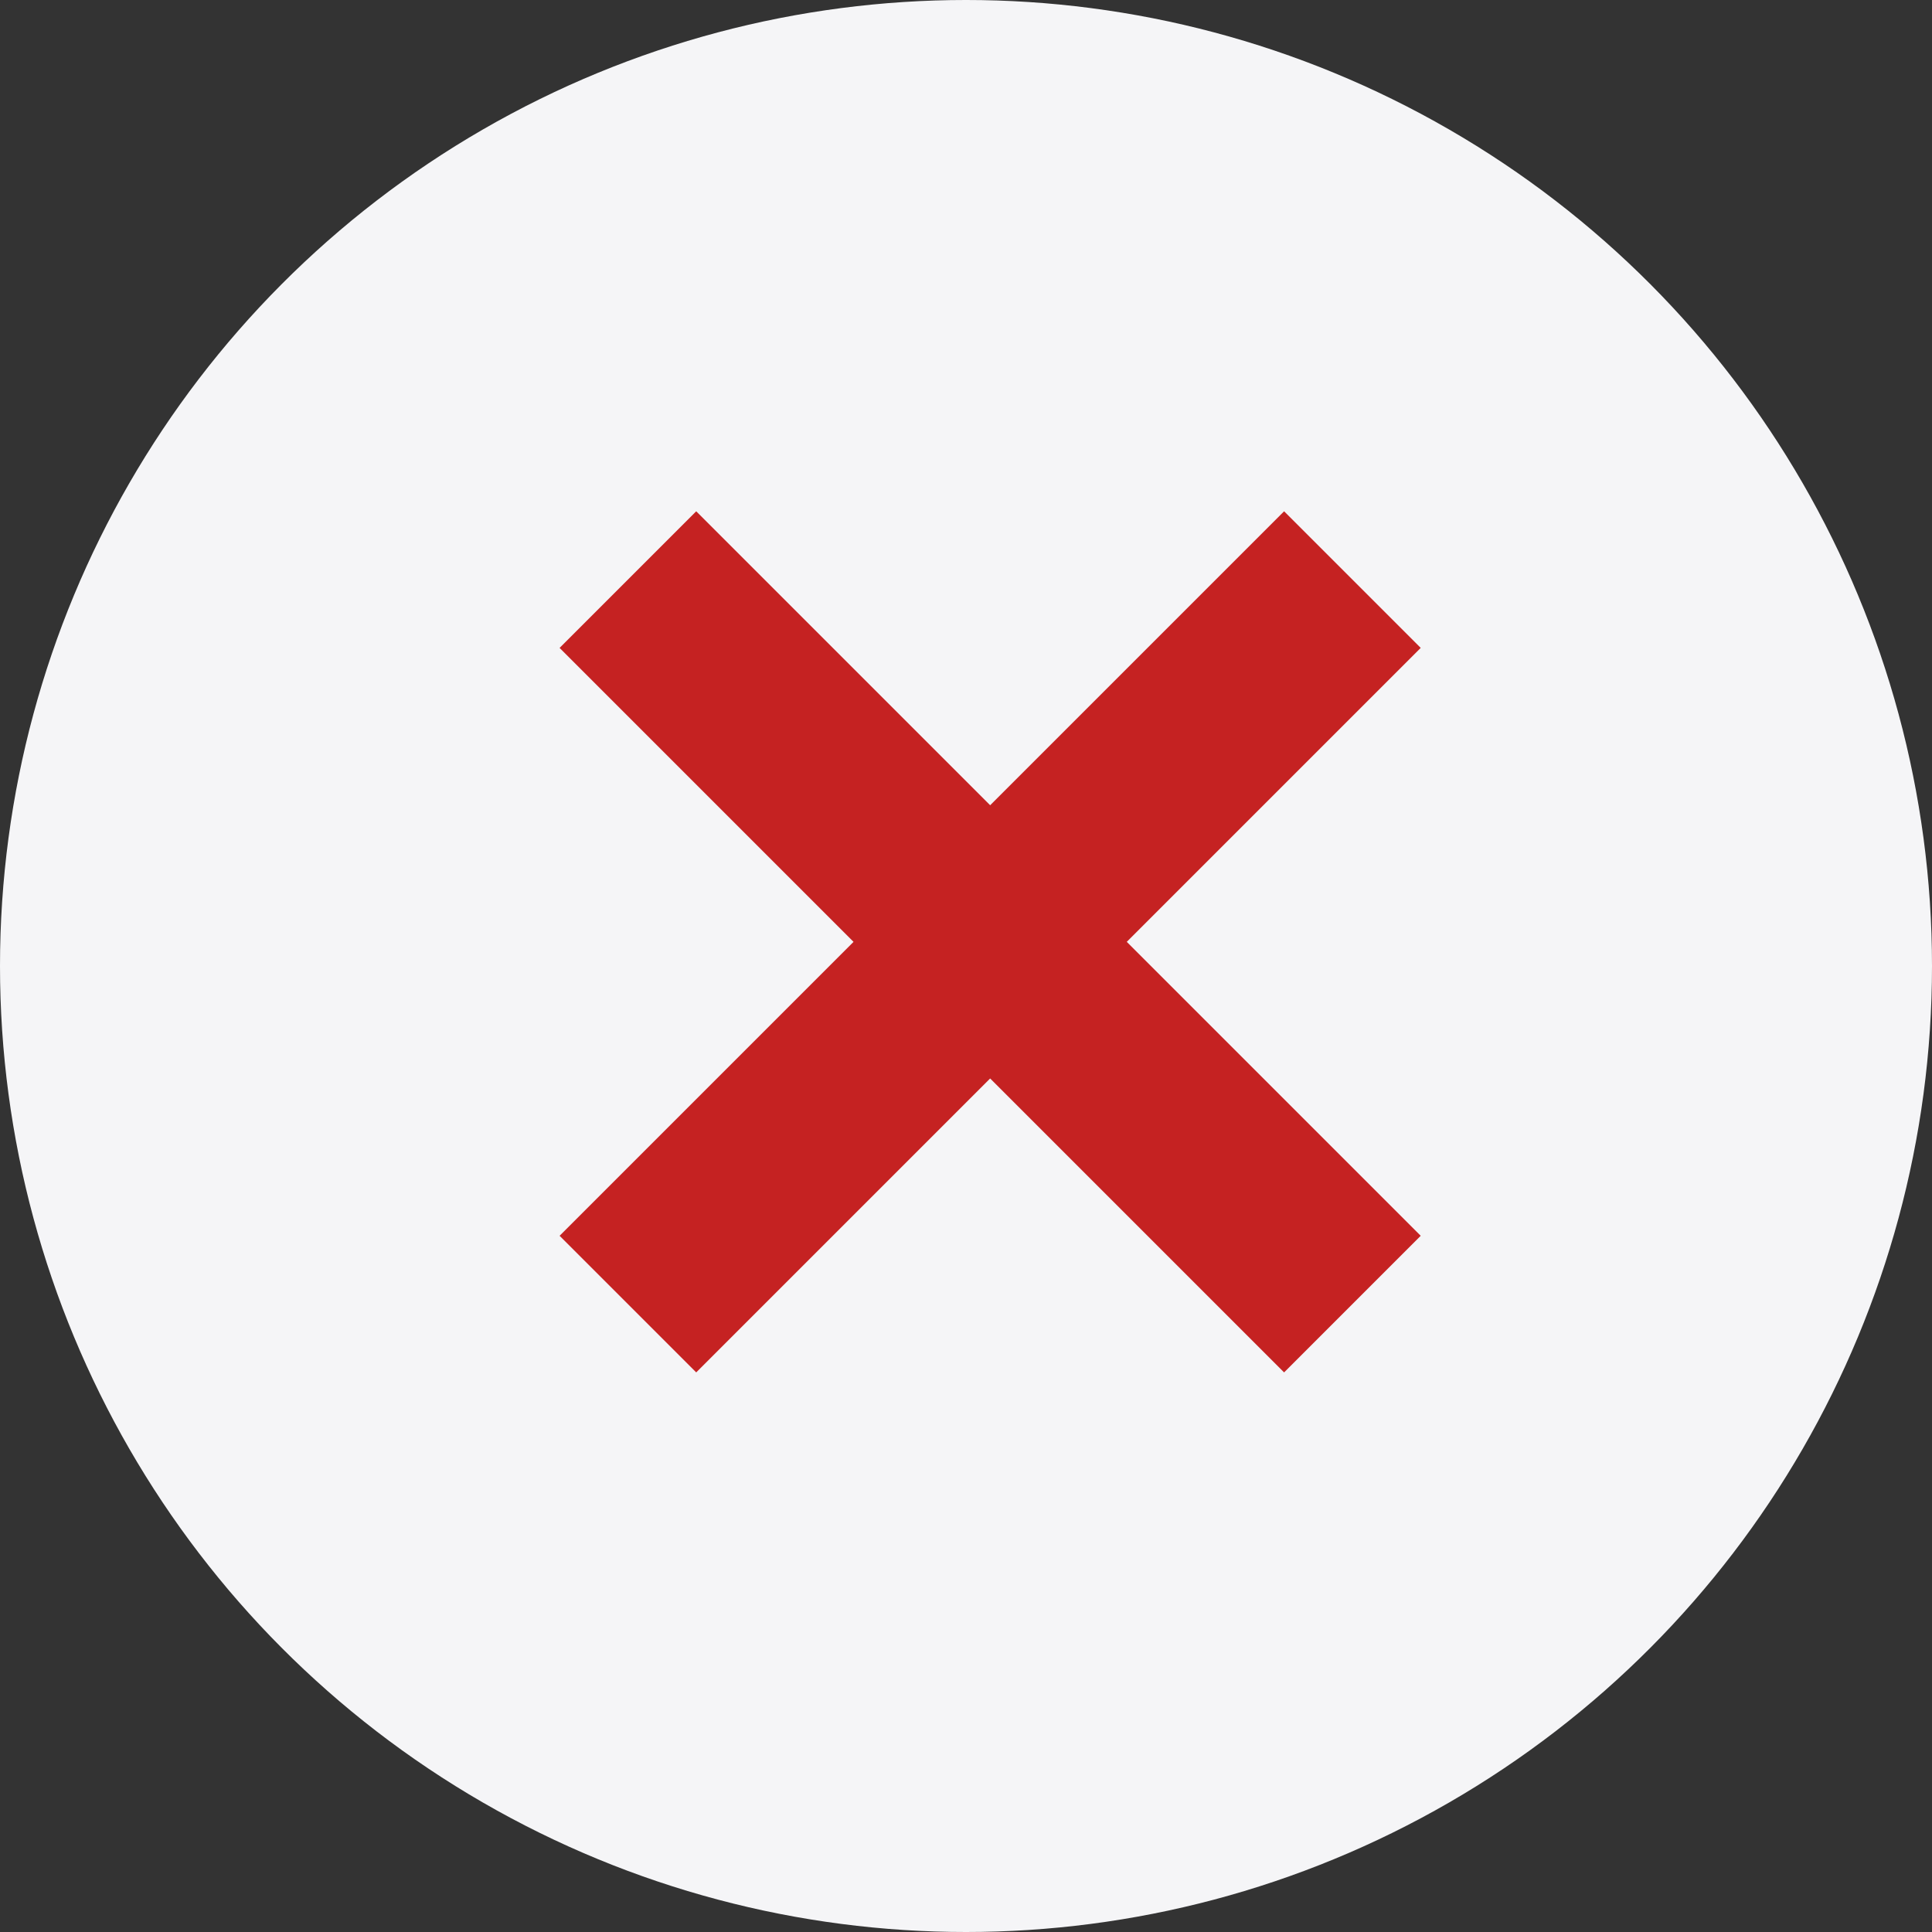 <svg width="30" height="30" viewBox="0 0 30 30" fill="none" xmlns="http://www.w3.org/2000/svg">
<rect x="0" y="0" width="30" height="30" fill="#333333" stroke="none"/>
<circle cx="15" cy="15" r="15" fill="#F5F5F7"/>
<path d="M9.75 9L21 20.25" stroke="#C52222" stroke-width="3"/>
<path d="M21 9L9.75 20.25" stroke="#C52222" stroke-width="3"/>
</svg>
